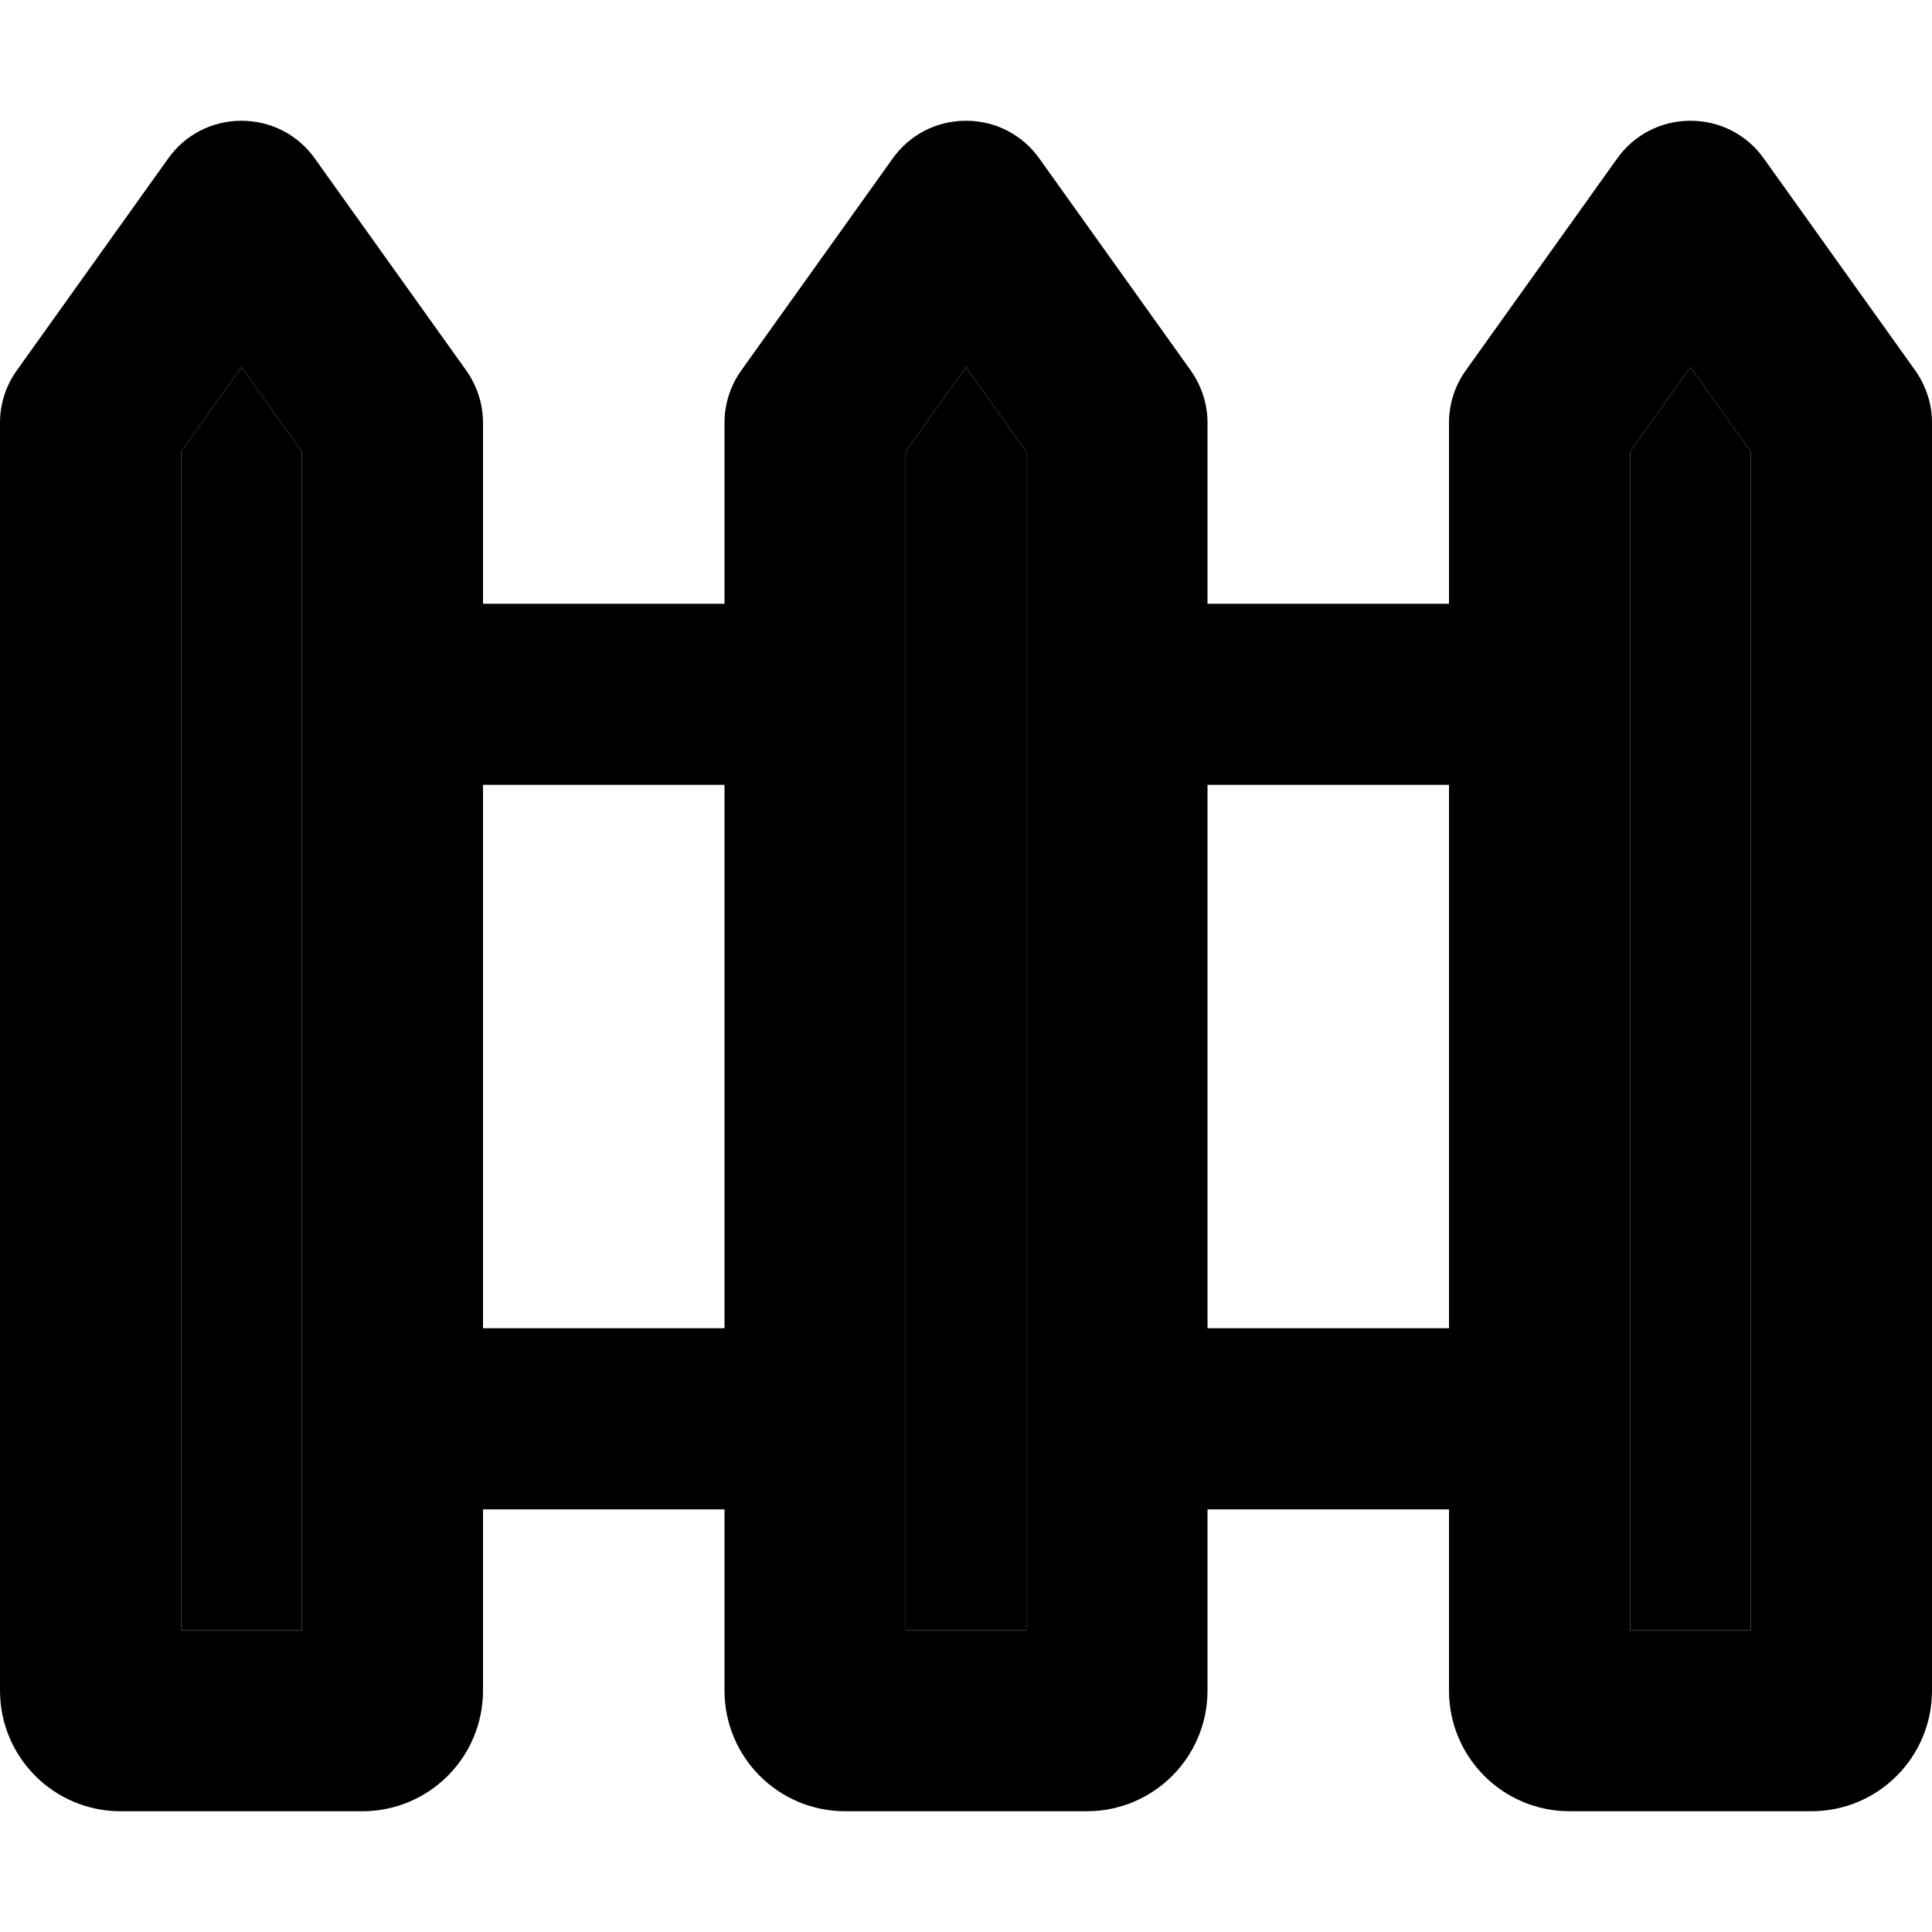<svg xmlns="http://www.w3.org/2000/svg" viewBox="0 0 512 512"><path class="pr-icon-duotone-secondary" d="M48 119.7L64 97.3l16 22.4L80 432l-32 0 0-312.3zm192 0l16-22.4 16 22.4L272 432l-32 0 0-312.3zm192 0l16-22.4 16 22.4L464 432l-32 0 0-312.3z"/><path class="pr-icon-duotone-primary" d="M64 32c7.8 0 15 3.7 19.5 10.1l40 56c2.9 4.1 4.5 8.9 4.5 13.9l0 48 64 0 0-48c0-5 1.6-9.9 4.5-13.9l40-56C241 35.7 248.2 32 256 32s15 3.7 19.5 10.1l40 56c2.9 4.1 4.5 8.9 4.5 13.9l0 48 64 0 0-48c0-5 1.6-9.9 4.5-13.9l40-56C433 35.7 440.2 32 448 32s15 3.7 19.5 10.1l40 56c2.9 4.1 4.5 8.9 4.5 13.9l0 336c0 17.7-14.3 32-32 32l-64 0c-17.7 0-32-14.3-32-32l0-48-64 0 0 48c0 17.7-14.3 32-32 32l-64 0c-17.7 0-32-14.3-32-32l0-48-64 0 0 48c0 17.7-14.3 32-32 32l-64 0c-17.7 0-32-14.3-32-32L0 112c0-5 1.6-9.9 4.5-13.9l40-56C49 35.7 56.2 32 64 32zM320 352l64 0 0-144-64 0 0 144zM192 208l-64 0 0 144 64 0 0-144zM48 119.7L48 432l32 0 0-312.3L64 97.3 48 119.7zm192 0L240 432l32 0 0-312.3L256 97.3l-16 22.4zM432 432l32 0 0-312.3L448 97.3l-16 22.4L432 432z"/></svg>